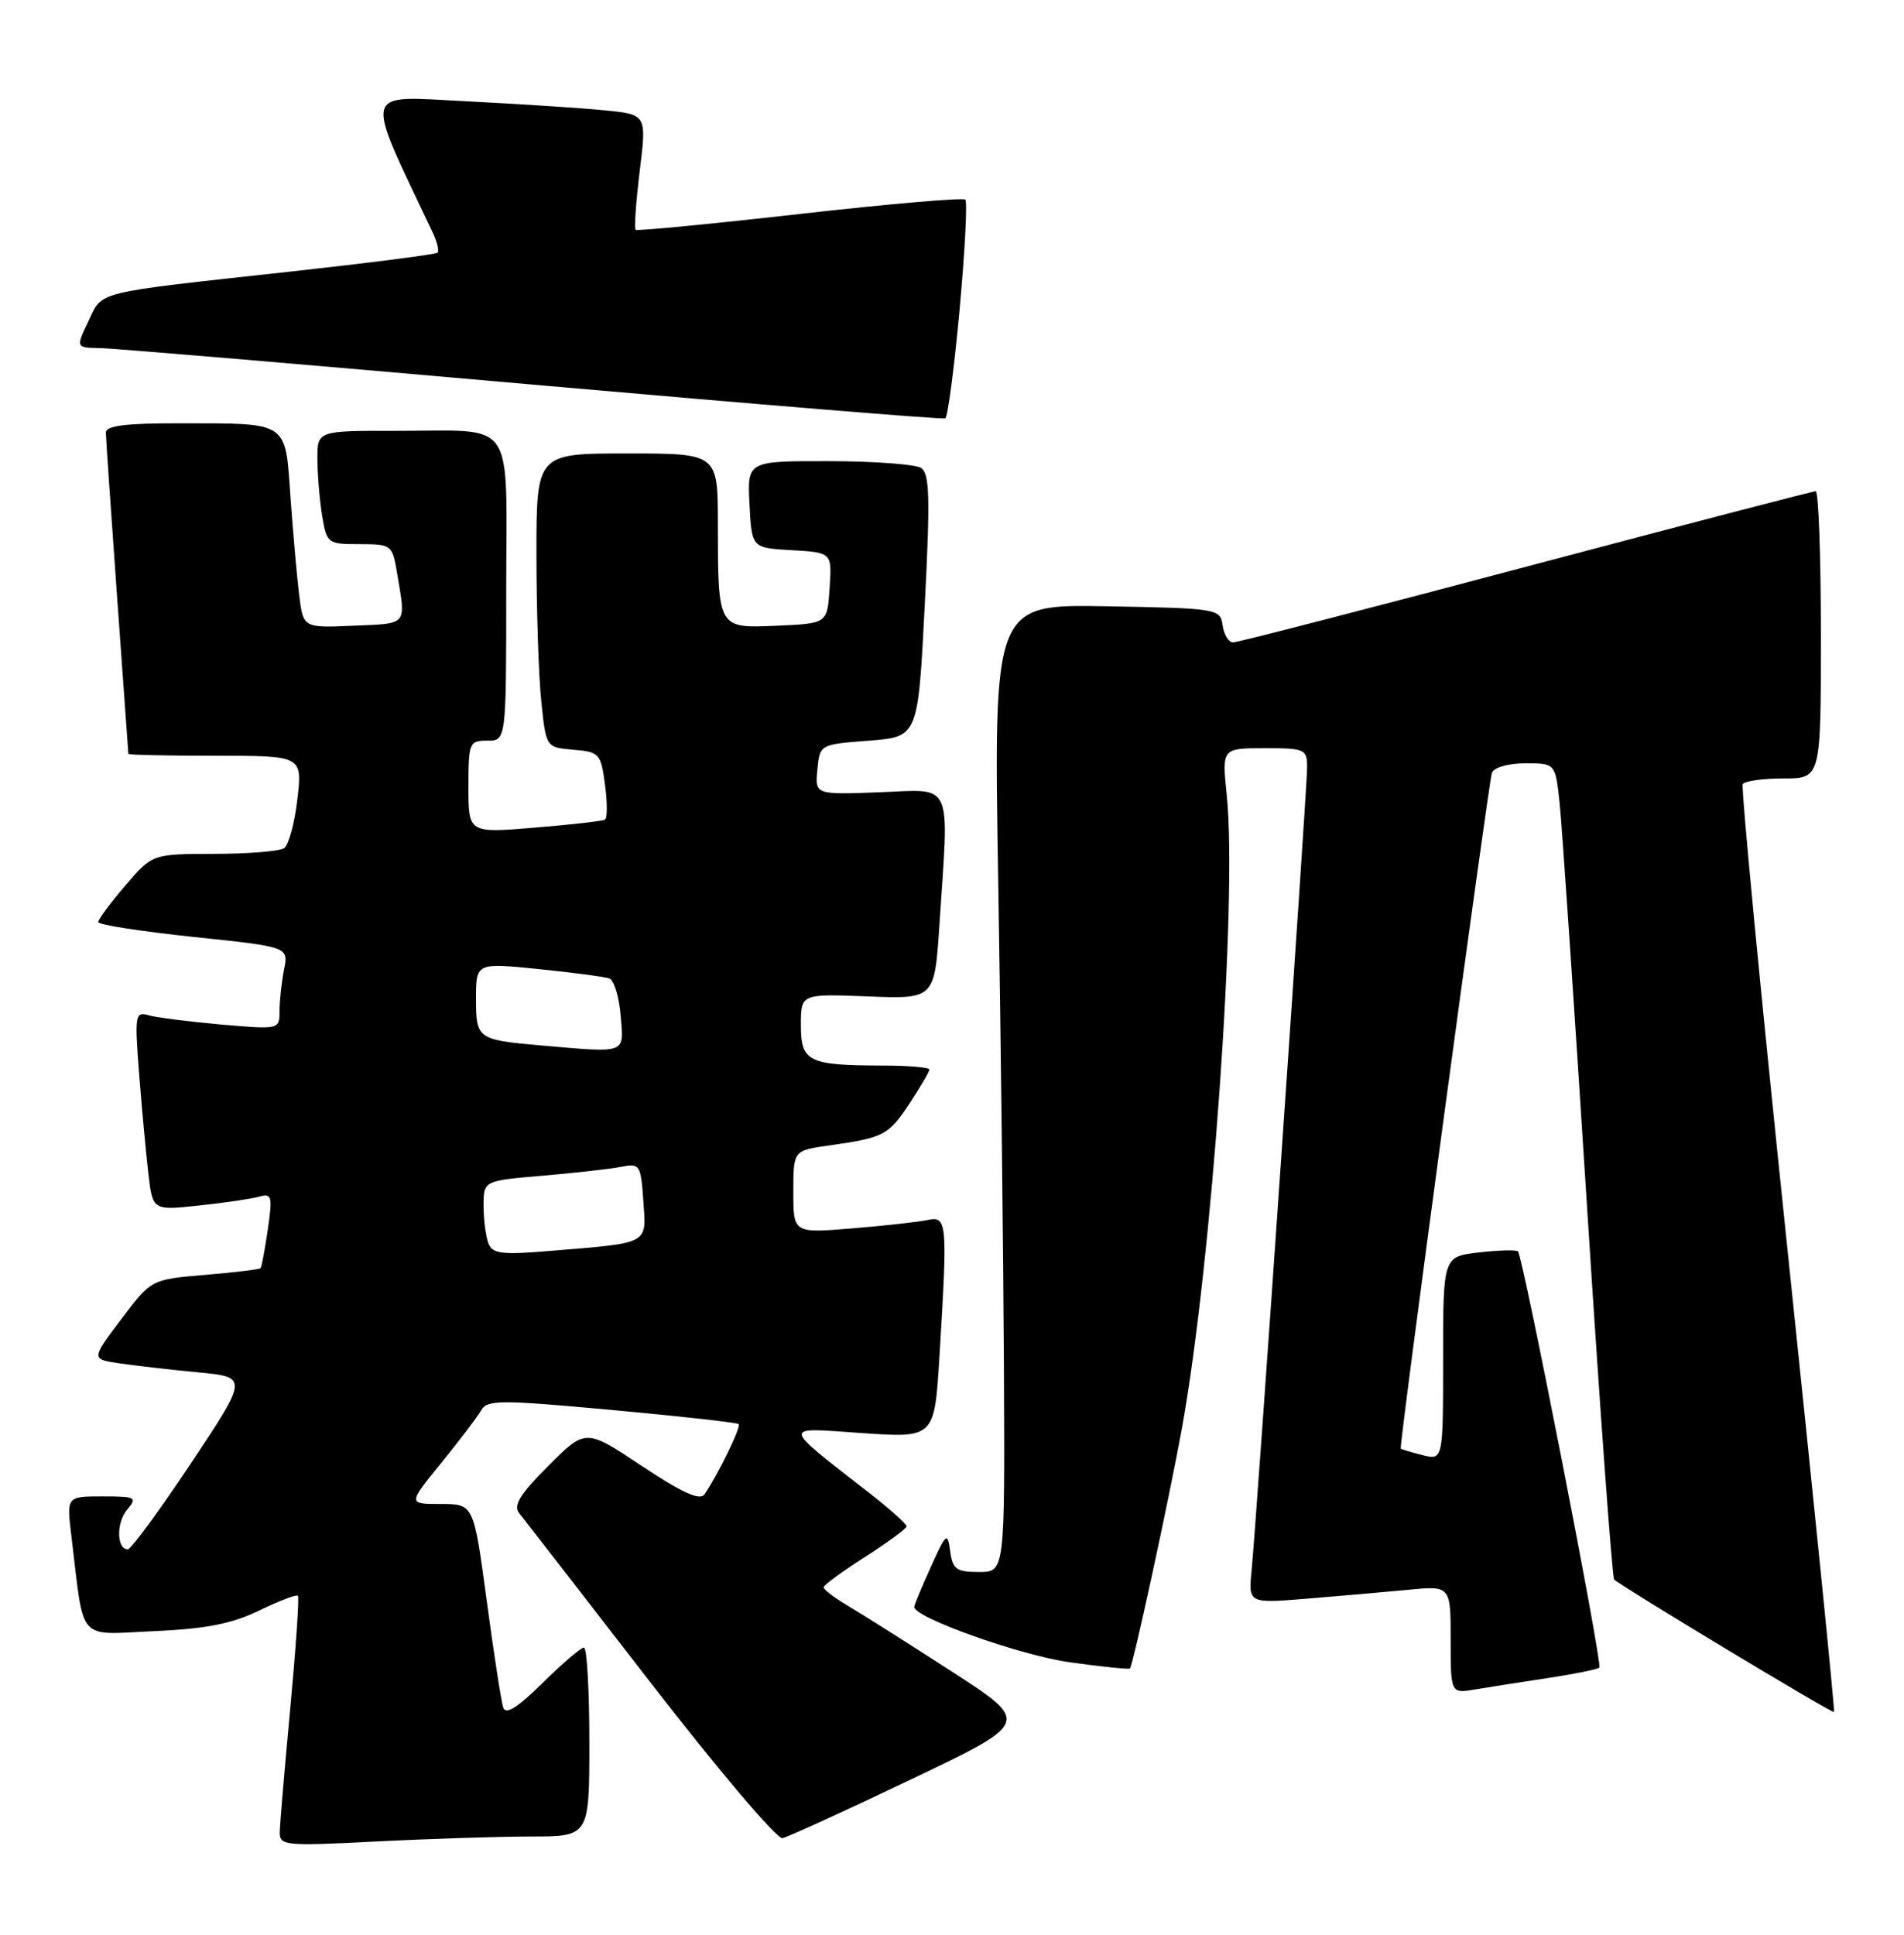 <?xml version="1.0" encoding="UTF-8" standalone="no"?>
<!DOCTYPE svg PUBLIC "-//W3C//DTD SVG 1.1//EN" "http://www.w3.org/Graphics/SVG/1.1/DTD/svg11.dtd" >
<svg xmlns="http://www.w3.org/2000/svg" xmlns:xlink="http://www.w3.org/1999/xlink" version="1.1" viewBox="0 0 252 256">
 <g >
 <path fill="currentColor"
d=" M 70.25 243.00 C 78.00 243.00 78.00 243.00 78.00 230.50 C 78.00 223.62 77.68 218.00 77.28 218.00 C 76.89 218.00 74.43 220.10 71.82 222.68 C 68.47 225.97 66.93 226.93 66.60 225.93 C 66.34 225.14 65.35 218.76 64.41 211.75 C 62.69 199.00 62.69 199.00 58.34 199.00 C 53.98 199.00 53.98 199.00 58.40 193.57 C 60.83 190.58 63.21 187.45 63.69 186.60 C 64.46 185.21 66.19 185.20 80.97 186.56 C 90.01 187.39 97.56 188.23 97.77 188.43 C 98.12 188.78 95.08 195.03 93.25 197.72 C 92.65 198.60 90.37 197.57 84.96 193.98 C 77.51 189.02 77.51 189.02 72.58 193.95 C 68.86 197.66 67.91 199.20 68.70 200.19 C 69.28 200.91 77.06 210.95 86.00 222.50 C 94.93 234.05 102.83 243.37 103.56 243.22 C 104.28 243.07 111.96 239.56 120.63 235.42 C 136.39 227.90 136.39 227.90 125.94 221.15 C 120.20 217.44 114.04 213.54 112.25 212.49 C 110.46 211.43 109.00 210.33 109.01 210.03 C 109.01 209.74 111.48 207.93 114.50 206.00 C 117.52 204.07 119.99 202.25 119.99 201.96 C 120.00 201.66 117.86 199.74 115.25 197.70 C 103.23 188.31 103.31 188.88 114.09 189.62 C 123.68 190.27 123.68 190.27 124.34 179.48 C 125.43 161.59 125.37 160.88 122.75 161.43 C 121.51 161.69 117.01 162.19 112.75 162.54 C 105.00 163.17 105.00 163.17 105.00 157.70 C 105.00 152.23 105.00 152.23 109.75 151.56 C 117.00 150.53 117.58 150.23 120.39 145.99 C 121.82 143.82 123.00 141.81 123.00 141.52 C 123.00 141.23 120.19 140.99 116.75 140.99 C 106.96 140.96 106.00 140.49 106.00 135.63 C 106.00 131.50 106.00 131.50 114.84 131.84 C 123.69 132.19 123.69 132.19 124.34 122.34 C 125.62 103.03 126.26 104.45 116.43 104.83 C 107.86 105.15 107.86 105.15 108.18 101.83 C 108.50 98.50 108.50 98.50 115.00 98.00 C 121.50 97.50 121.50 97.50 122.39 80.14 C 123.13 65.72 123.04 62.64 121.89 61.91 C 121.12 61.43 115.64 61.02 109.70 61.02 C 98.90 61.00 98.90 61.00 99.20 66.75 C 99.50 72.50 99.50 72.50 104.80 72.80 C 110.11 73.11 110.11 73.11 109.80 77.80 C 109.50 82.50 109.50 82.50 102.88 82.79 C 94.96 83.14 95.03 83.27 95.01 69.25 C 95.00 60.00 95.00 60.00 83.00 60.00 C 71.00 60.00 71.00 60.00 71.00 73.35 C 71.00 80.70 71.29 89.45 71.64 92.80 C 72.27 98.90 72.27 98.90 75.89 99.20 C 79.33 99.49 79.53 99.71 80.07 103.80 C 80.39 106.16 80.39 108.26 80.07 108.45 C 79.76 108.64 75.56 109.12 70.75 109.51 C 62.00 110.24 62.00 110.24 62.00 104.12 C 62.00 98.26 62.11 98.00 64.50 98.00 C 67.00 98.00 67.00 98.00 67.00 78.12 C 67.00 54.84 68.54 57.04 52.25 57.01 C 42.00 57.00 42.00 57.00 42.01 60.75 C 42.02 62.81 42.30 66.19 42.64 68.25 C 43.25 71.91 43.37 72.00 47.59 72.00 C 51.80 72.00 51.92 72.09 52.54 75.75 C 53.74 82.87 54.06 82.48 46.82 82.79 C 40.14 83.09 40.14 83.09 39.60 78.79 C 39.31 76.43 38.79 70.61 38.45 65.85 C 37.73 55.62 38.34 56.03 23.75 56.01 C 16.60 56.00 14.00 56.33 14.01 57.25 C 14.02 57.94 14.69 67.72 15.50 79.00 C 16.31 90.28 16.98 99.61 16.99 99.75 C 16.99 99.89 22.18 100.00 28.51 100.00 C 40.02 100.00 40.02 100.00 39.36 105.75 C 38.99 108.91 38.20 111.83 37.60 112.23 C 36.99 112.64 32.82 112.98 28.33 112.98 C 20.16 113.00 20.16 113.00 16.58 117.18 C 14.61 119.48 13.00 121.65 13.00 122.00 C 13.00 122.36 18.67 123.24 25.60 123.97 C 38.19 125.29 38.19 125.29 37.60 128.27 C 37.27 129.91 37.00 132.37 37.00 133.74 C 37.00 136.23 37.00 136.23 29.25 135.56 C 24.99 135.18 20.66 134.63 19.64 134.33 C 17.89 133.83 17.81 134.31 18.42 142.15 C 18.78 146.74 19.33 152.68 19.64 155.34 C 20.21 160.17 20.21 160.17 26.36 159.51 C 29.74 159.15 33.32 158.62 34.32 158.34 C 35.98 157.87 36.08 158.28 35.45 162.66 C 35.06 165.32 34.63 167.63 34.49 167.80 C 34.35 167.96 31.04 168.36 27.13 168.69 C 20.02 169.29 20.02 169.29 16.04 174.56 C 12.06 179.83 12.06 179.83 15.78 180.39 C 17.83 180.69 22.51 181.23 26.18 181.58 C 32.86 182.22 32.86 182.22 25.28 193.61 C 21.11 199.87 17.34 205.00 16.92 205.00 C 15.43 205.00 15.37 201.48 16.83 199.75 C 18.21 198.12 17.98 198.00 13.56 198.00 C 8.81 198.00 8.81 198.00 9.45 203.25 C 11.18 217.53 10.09 216.28 20.36 215.83 C 27.29 215.52 30.66 214.86 34.30 213.10 C 36.94 211.82 39.25 210.94 39.43 211.14 C 39.62 211.34 39.16 218.03 38.42 226.00 C 37.67 233.97 37.05 241.36 37.03 242.40 C 37.00 244.21 37.65 244.28 49.75 243.66 C 56.76 243.30 65.99 243.01 70.25 243.00 Z  M 236.59 165.43 C 233.08 131.92 230.41 104.16 230.66 103.75 C 230.91 103.34 233.34 103.00 236.06 103.00 C 241.00 103.00 241.00 103.00 241.00 84.00 C 241.00 73.55 240.69 65.00 240.31 65.00 C 239.93 65.00 222.67 69.50 201.95 75.00 C 181.23 80.50 163.80 85.00 163.21 85.00 C 162.62 85.00 162.00 83.99 161.82 82.75 C 161.51 80.55 161.20 80.49 146.50 80.22 C 131.50 79.95 131.50 79.95 132.12 116.72 C 132.46 136.95 132.79 165.76 132.87 180.75 C 133.00 208.00 133.00 208.00 129.57 208.00 C 126.58 208.00 126.08 207.64 125.76 205.25 C 125.41 202.67 125.25 202.80 123.20 207.33 C 121.99 209.99 121.00 212.37 121.00 212.62 C 121.00 214.04 135.06 219.04 141.62 219.95 C 145.85 220.54 149.42 220.91 149.56 220.76 C 149.97 220.32 154.80 198.02 156.43 189.00 C 160.39 167.12 163.79 119.18 162.37 105.27 C 161.72 99.00 161.72 99.00 167.36 99.00 C 172.75 99.00 173.00 99.11 173.00 101.57 C 173.00 104.41 166.32 200.93 165.65 207.82 C 165.23 212.15 165.23 212.15 172.86 211.54 C 177.06 211.20 183.09 210.67 186.25 210.37 C 192.00 209.80 192.00 209.80 192.00 216.95 C 192.00 224.09 192.00 224.09 195.25 223.54 C 197.04 223.24 201.37 222.56 204.88 222.03 C 208.39 221.50 211.45 220.88 211.68 220.65 C 212.13 220.20 201.57 166.24 200.91 165.58 C 200.68 165.36 198.36 165.42 195.75 165.72 C 191.00 166.26 191.00 166.26 191.00 179.74 C 191.00 193.22 191.00 193.22 188.25 192.53 C 186.74 192.15 185.45 191.76 185.39 191.67 C 185.16 191.30 197.02 103.42 197.46 102.25 C 197.73 101.54 199.65 101.00 201.90 101.00 C 205.86 101.00 205.86 101.00 206.42 106.25 C 206.73 109.14 208.37 133.32 210.07 160.00 C 211.77 186.67 213.38 208.72 213.64 209.00 C 214.44 209.82 242.48 226.73 242.74 226.53 C 242.87 226.44 240.10 198.94 236.59 165.43 Z  M 127.00 41.01 C 127.71 33.28 128.05 26.71 127.76 26.42 C 127.47 26.13 117.62 26.98 105.86 28.31 C 94.11 29.64 84.33 30.58 84.13 30.41 C 83.92 30.23 84.17 26.73 84.67 22.62 C 85.59 15.15 85.59 15.15 80.05 14.60 C 77.00 14.29 68.75 13.76 61.72 13.40 C 47.77 12.70 48.10 11.40 57.26 30.75 C 57.85 31.99 58.14 33.20 57.91 33.43 C 57.68 33.66 48.94 34.78 38.49 35.93 C 12.10 38.83 13.63 38.45 11.70 42.51 C 10.03 46.00 10.03 46.00 13.27 46.06 C 15.04 46.09 40.80 48.26 70.50 50.89 C 100.20 53.51 124.77 55.52 125.11 55.36 C 125.44 55.19 126.29 48.73 127.00 41.01 Z  M 64.63 164.49 C 64.29 163.58 64.00 161.35 64.00 159.54 C 64.00 156.23 64.00 156.23 71.75 155.57 C 76.01 155.21 80.69 154.68 82.15 154.40 C 84.70 153.90 84.81 154.07 85.15 158.92 C 85.55 164.71 86.09 164.42 72.88 165.51 C 66.35 166.06 65.18 165.91 64.63 164.49 Z  M 71.50 138.32 C 63.21 137.59 63.00 137.44 63.00 132.18 C 63.00 127.39 63.00 127.39 71.25 128.22 C 75.79 128.68 80.01 129.24 80.64 129.46 C 81.27 129.68 81.95 131.91 82.15 134.43 C 82.56 139.52 83.09 139.32 71.50 138.32 Z "/>
</g>
</svg>